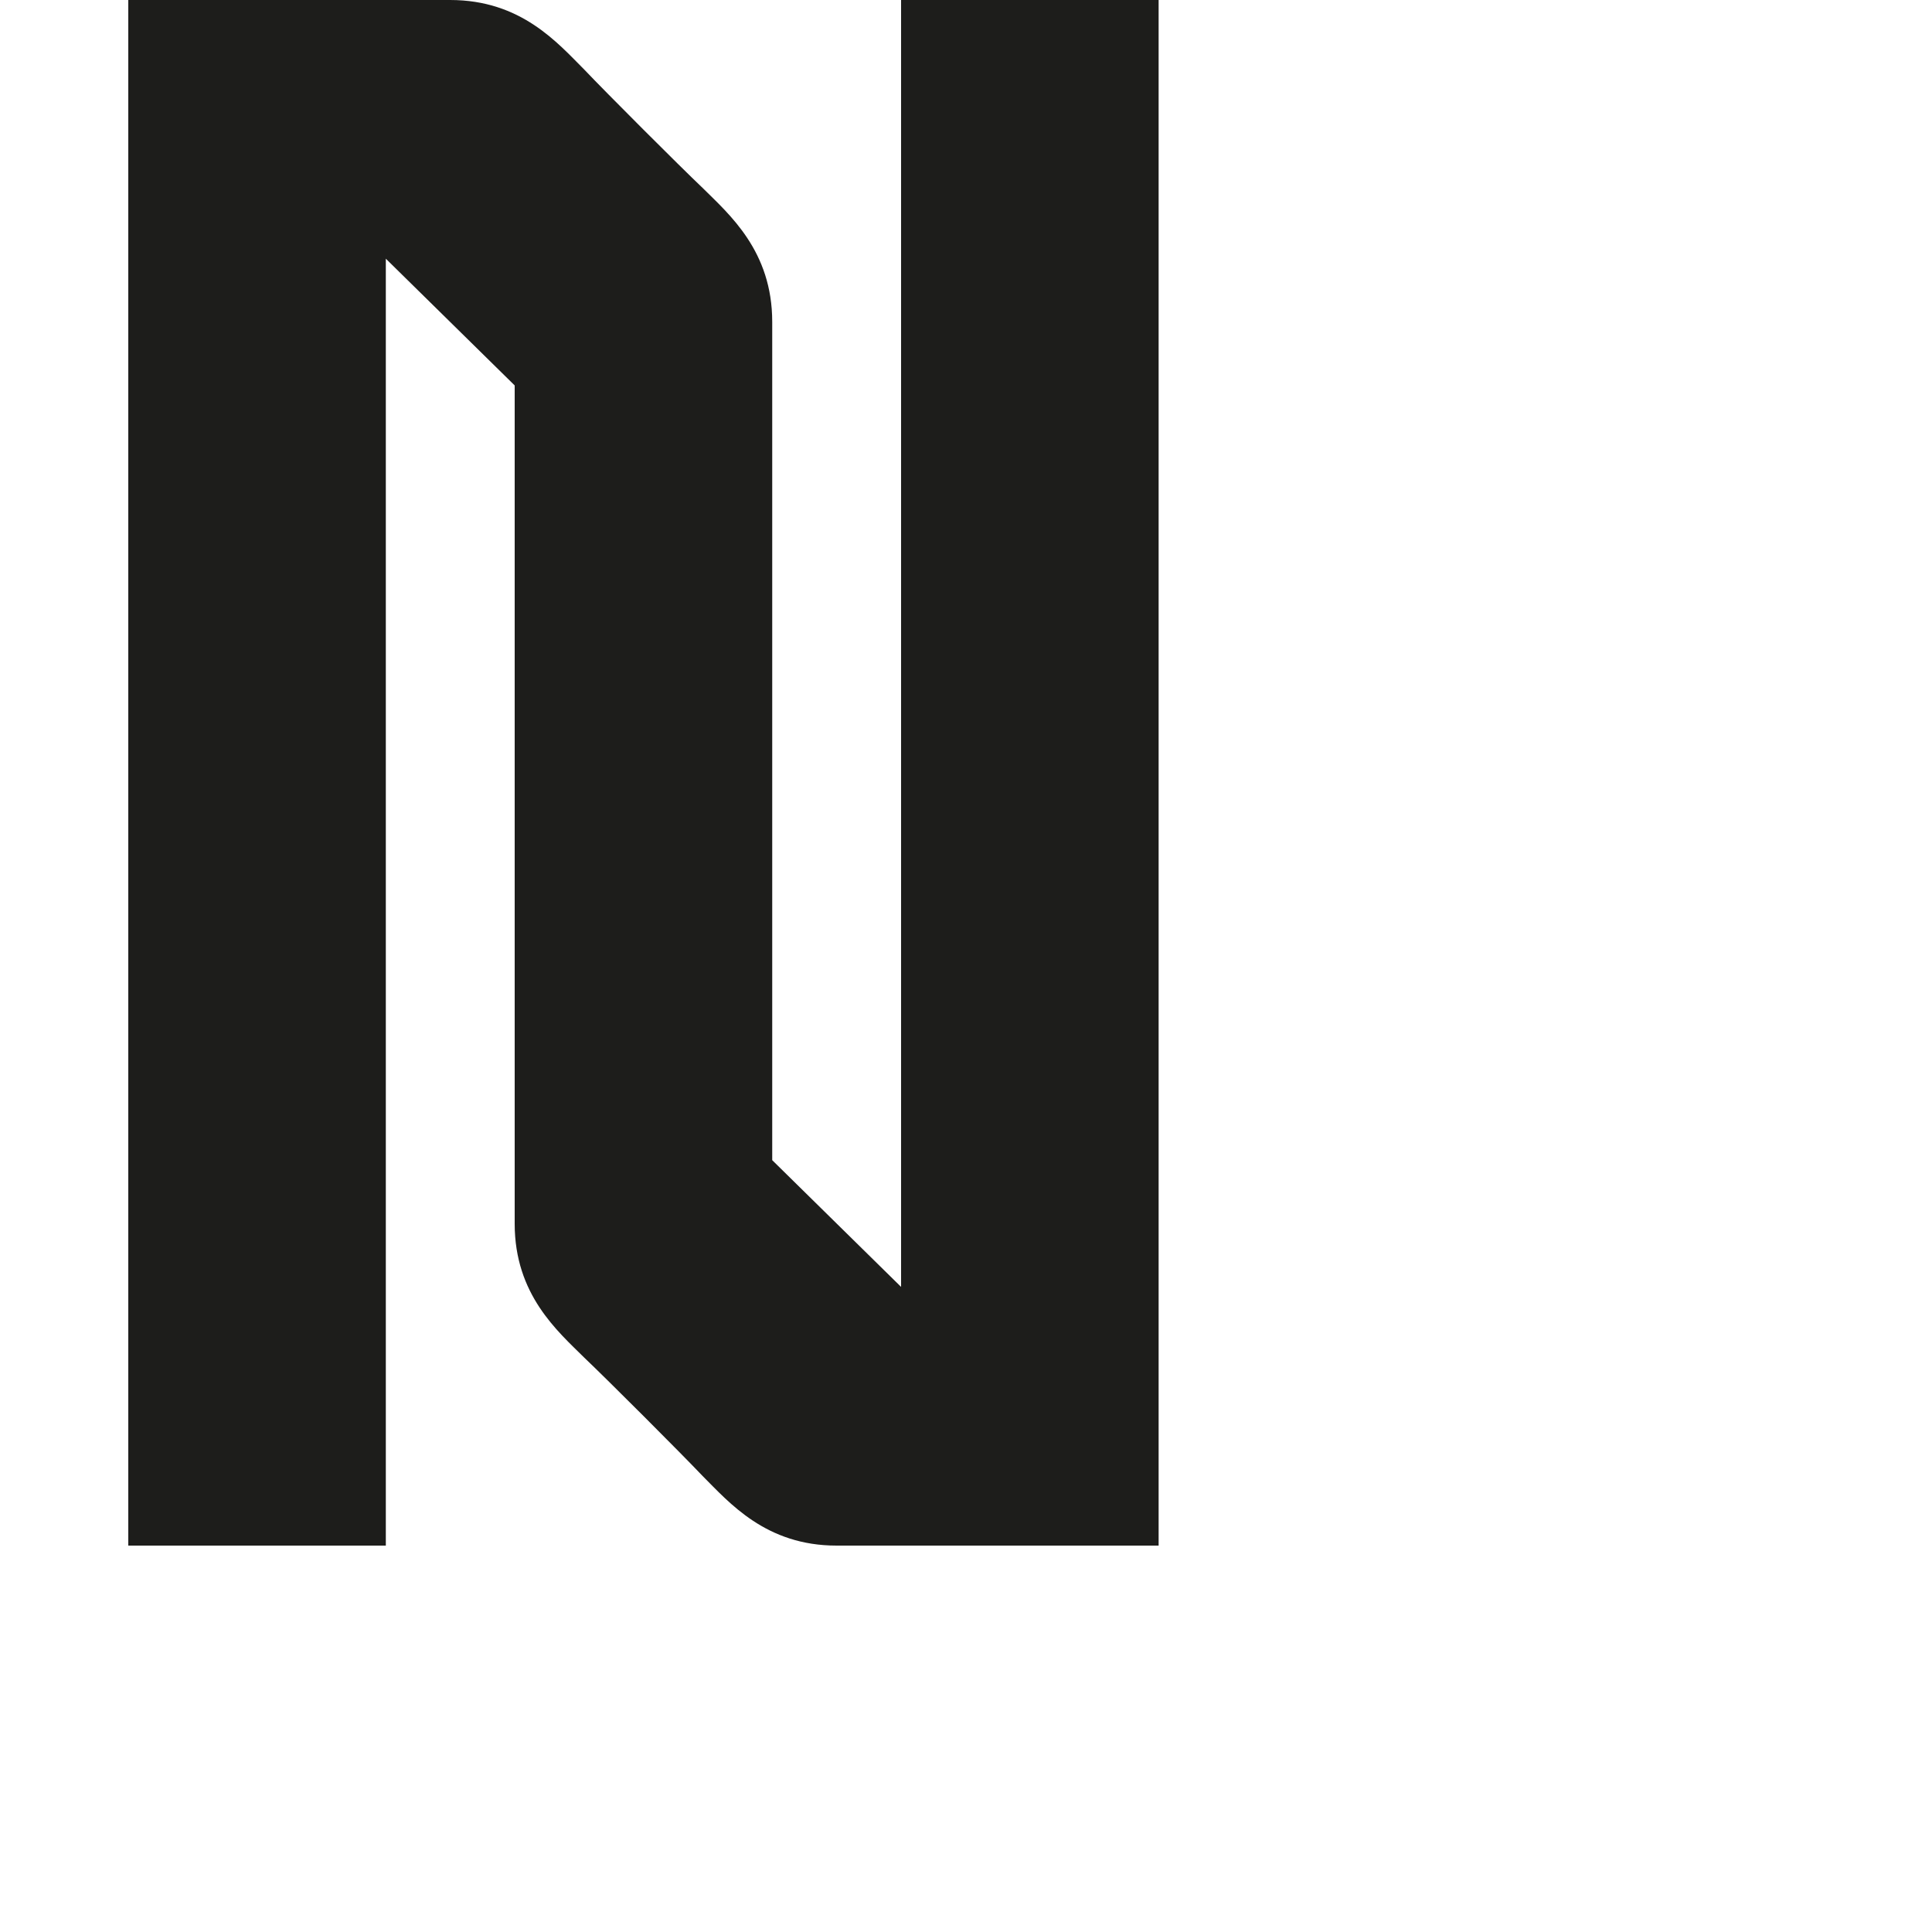 <?xml version="1.0" encoding="utf-8"?>
<!-- Generator: Adobe Illustrator 19.2.1, SVG Export Plug-In . SVG Version: 6.00 Build 0)  -->
<svg version="1.1" id="Calque_1" xmlns="http://www.w3.org/2000/svg" xmlns:xlink="http://www.w3.org/1999/xlink" x="0px" y="0px"
	 viewBox="0 0 1000 1000" style="enable-background:new 0 0 1000 1000;" xml:space="preserve">
<style type="text/css">
	.st0{fill:#1D1D1B;}
</style>
<path class="st0" d="M466.4,0v666.1l-66.7-65.6c0,0,0-424.4,0-433.9c0-36.7-22.2-55.6-36.1-69.4c-11.7-11.1-50-49.4-61.1-61.1
	C288.6,22.2,269.7,0,233,0C223.6,0,66.4,0,66.4,0v800h133.3V133.9l66.7,65.6v0.6c0,0,0,423.9,0,433.3c0,36.7,22.2,55.6,36.1,69.4
	c11.7,11.1,50,49.4,61.1,61.1c13.9,13.9,32.8,36.1,69.4,36.1c9.4,0,166.7,0,166.7,0V0H466.4z"/>
</svg>
